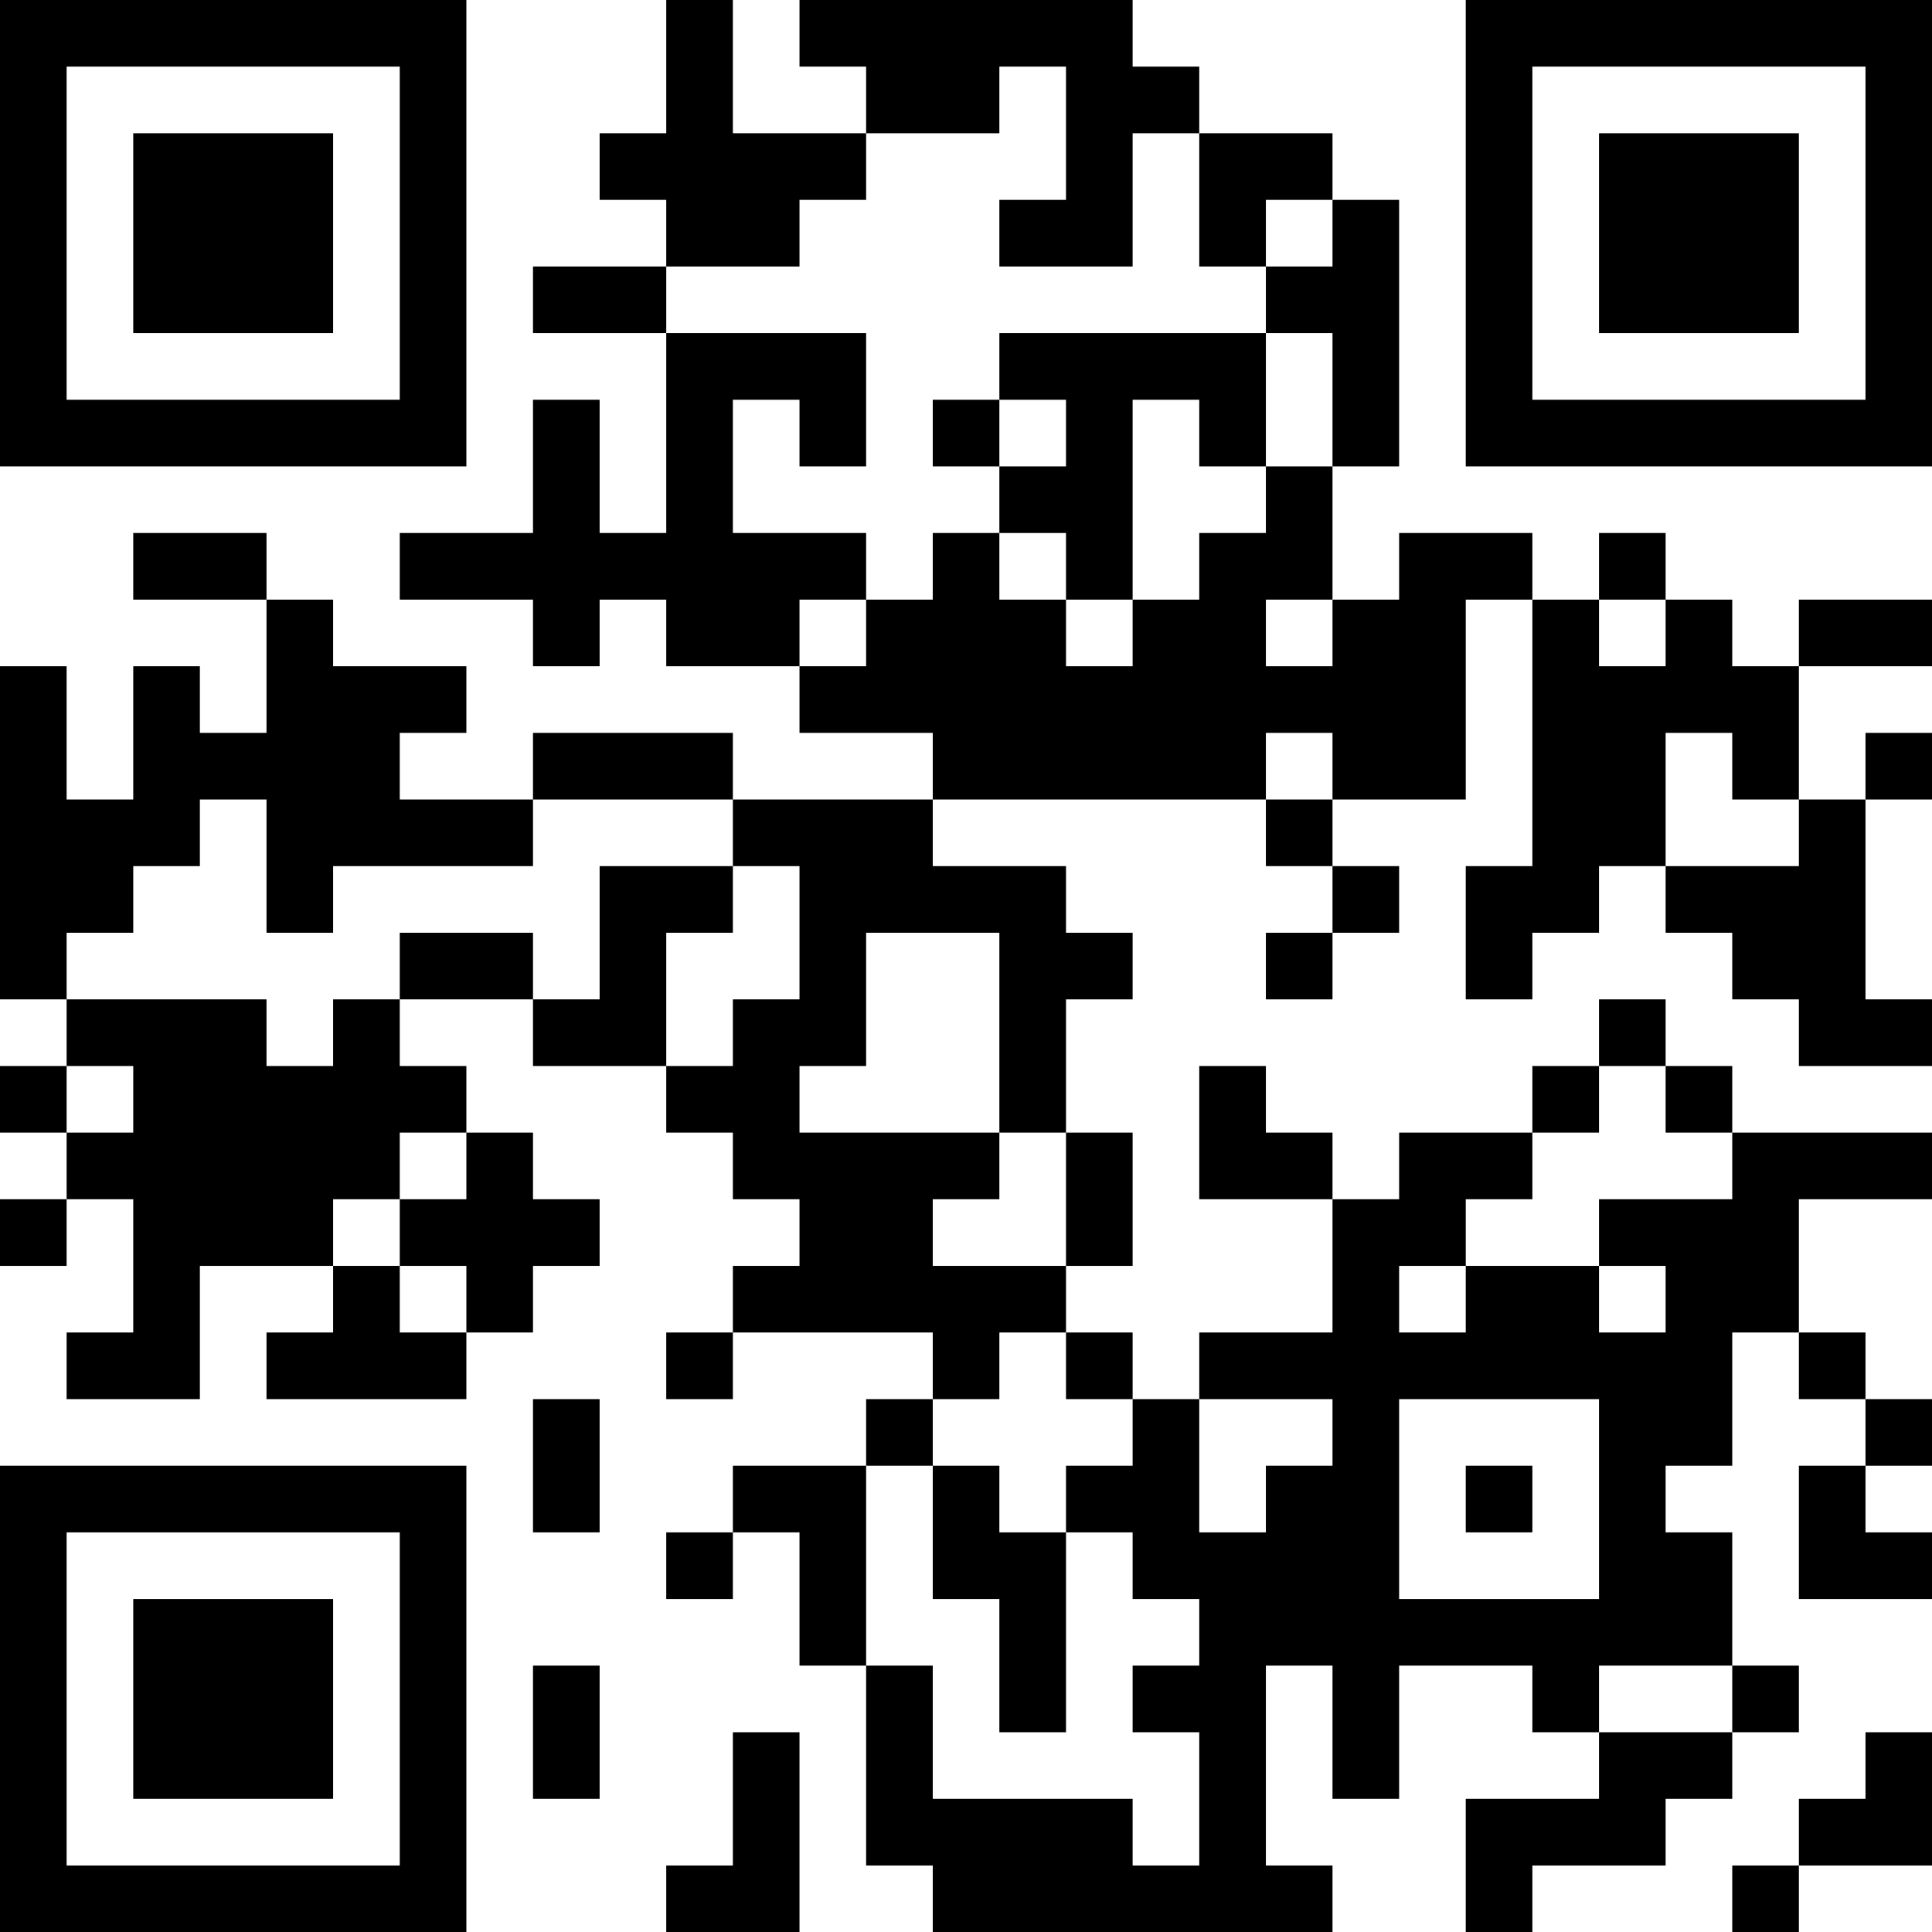 <?xml version="1.0" encoding="UTF-8"?>
<svg xmlns="http://www.w3.org/2000/svg" version="1.1" width="200" height="200" viewBox="0 0 200 200"><rect x="0" y="0" width="200" height="200" fill="#ffffff"/><g transform="scale(6.897)"><g transform="translate(0,0)"><path fill-rule="evenodd" d="M10 0L10 2L9 2L9 3L10 3L10 4L8 4L8 5L10 5L10 8L9 8L9 6L8 6L8 8L6 8L6 9L8 9L8 10L9 10L9 9L10 9L10 10L12 10L12 11L14 11L14 12L11 12L11 11L8 11L8 12L6 12L6 11L7 11L7 10L5 10L5 9L4 9L4 8L2 8L2 9L4 9L4 11L3 11L3 10L2 10L2 12L1 12L1 10L0 10L0 15L1 15L1 16L0 16L0 17L1 17L1 18L0 18L0 19L1 19L1 18L2 18L2 20L1 20L1 21L3 21L3 19L5 19L5 20L4 20L4 21L7 21L7 20L8 20L8 19L9 19L9 18L8 18L8 17L7 17L7 16L6 16L6 15L8 15L8 16L10 16L10 17L11 17L11 18L12 18L12 19L11 19L11 20L10 20L10 21L11 21L11 20L14 20L14 21L13 21L13 22L11 22L11 23L10 23L10 24L11 24L11 23L12 23L12 25L13 25L13 28L14 28L14 29L20 29L20 28L19 28L19 25L20 25L20 27L21 27L21 25L23 25L23 26L24 26L24 27L22 27L22 29L23 29L23 28L25 28L25 27L26 27L26 26L27 26L27 25L26 25L26 23L25 23L25 22L26 22L26 20L27 20L27 21L28 21L28 22L27 22L27 24L29 24L29 23L28 23L28 22L29 22L29 21L28 21L28 20L27 20L27 18L29 18L29 17L26 17L26 16L25 16L25 15L24 15L24 16L23 16L23 17L21 17L21 18L20 18L20 17L19 17L19 16L18 16L18 18L20 18L20 20L18 20L18 21L17 21L17 20L16 20L16 19L17 19L17 17L16 17L16 15L17 15L17 14L16 14L16 13L14 13L14 12L19 12L19 13L20 13L20 14L19 14L19 15L20 15L20 14L21 14L21 13L20 13L20 12L22 12L22 9L23 9L23 13L22 13L22 15L23 15L23 14L24 14L24 13L25 13L25 14L26 14L26 15L27 15L27 16L29 16L29 15L28 15L28 12L29 12L29 11L28 11L28 12L27 12L27 10L29 10L29 9L27 9L27 10L26 10L26 9L25 9L25 8L24 8L24 9L23 9L23 8L21 8L21 9L20 9L20 7L21 7L21 3L20 3L20 2L18 2L18 1L17 1L17 0L12 0L12 1L13 1L13 2L11 2L11 0ZM15 1L15 2L13 2L13 3L12 3L12 4L10 4L10 5L13 5L13 7L12 7L12 6L11 6L11 8L13 8L13 9L12 9L12 10L13 10L13 9L14 9L14 8L15 8L15 9L16 9L16 10L17 10L17 9L18 9L18 8L19 8L19 7L20 7L20 5L19 5L19 4L20 4L20 3L19 3L19 4L18 4L18 2L17 2L17 4L15 4L15 3L16 3L16 1ZM15 5L15 6L14 6L14 7L15 7L15 8L16 8L16 9L17 9L17 6L18 6L18 7L19 7L19 5ZM15 6L15 7L16 7L16 6ZM19 9L19 10L20 10L20 9ZM24 9L24 10L25 10L25 9ZM19 11L19 12L20 12L20 11ZM25 11L25 13L27 13L27 12L26 12L26 11ZM3 12L3 13L2 13L2 14L1 14L1 15L4 15L4 16L5 16L5 15L6 15L6 14L8 14L8 15L9 15L9 13L11 13L11 14L10 14L10 16L11 16L11 15L12 15L12 13L11 13L11 12L8 12L8 13L5 13L5 14L4 14L4 12ZM13 14L13 16L12 16L12 17L15 17L15 18L14 18L14 19L16 19L16 17L15 17L15 14ZM1 16L1 17L2 17L2 16ZM24 16L24 17L23 17L23 18L22 18L22 19L21 19L21 20L22 20L22 19L24 19L24 20L25 20L25 19L24 19L24 18L26 18L26 17L25 17L25 16ZM6 17L6 18L5 18L5 19L6 19L6 20L7 20L7 19L6 19L6 18L7 18L7 17ZM15 20L15 21L14 21L14 22L13 22L13 25L14 25L14 27L17 27L17 28L18 28L18 26L17 26L17 25L18 25L18 24L17 24L17 23L16 23L16 22L17 22L17 21L16 21L16 20ZM8 21L8 23L9 23L9 21ZM18 21L18 23L19 23L19 22L20 22L20 21ZM21 21L21 24L24 24L24 21ZM14 22L14 24L15 24L15 26L16 26L16 23L15 23L15 22ZM22 22L22 23L23 23L23 22ZM8 25L8 27L9 27L9 25ZM24 25L24 26L26 26L26 25ZM11 26L11 28L10 28L10 29L12 29L12 26ZM28 26L28 27L27 27L27 28L26 28L26 29L27 29L27 28L29 28L29 26ZM0 0L0 7L7 7L7 0ZM1 1L1 6L6 6L6 1ZM2 2L2 5L5 5L5 2ZM22 0L22 7L29 7L29 0ZM23 1L23 6L28 6L28 1ZM24 2L24 5L27 5L27 2ZM0 22L0 29L7 29L7 22ZM1 23L1 28L6 28L6 23ZM2 24L2 27L5 27L5 24Z" fill="#000000"/></g></g></svg>
